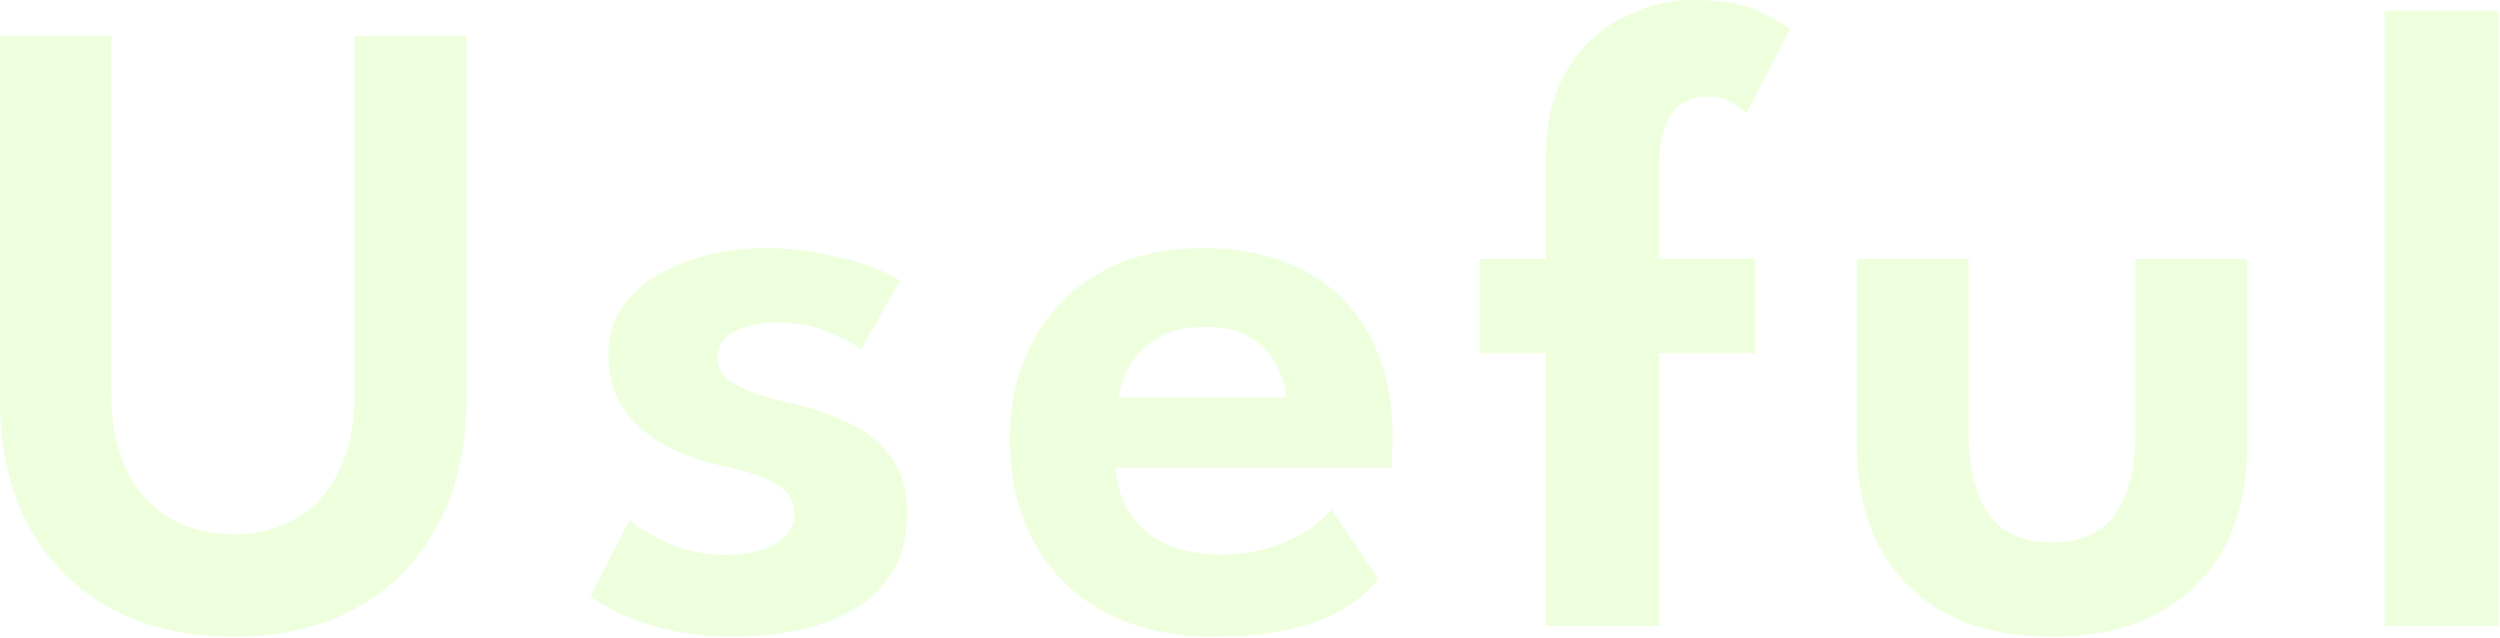 <svg width="643" height="164" viewBox="0 0 643 164" fill="none" xmlns="http://www.w3.org/2000/svg">
<path d="M91.2 9.2H119.95V102.81C119.95 115.307 117.458 126.117 112.475 135.24C107.568 144.363 100.63 151.417 91.66 156.4C82.767 161.307 72.263 163.76 60.15 163.76C47.96 163.76 37.342 161.307 28.295 156.4C19.325 151.417 12.348 144.363 7.365 135.24C2.458 126.117 0.005 115.307 0.005 102.81V9.2H28.64V101.315C28.64 108.982 29.943 115.537 32.55 120.98C35.233 126.347 38.952 130.448 43.705 133.285C48.458 136.045 53.94 137.425 60.15 137.425C66.283 137.425 71.688 136.045 76.365 133.285C81.042 130.448 84.683 126.347 87.29 120.98C89.897 115.537 91.2 108.982 91.2 101.315V9.2ZM196.853 63.825C202.526 63.825 207.778 64.362 212.608 65.435C217.438 66.432 221.501 67.582 224.798 68.885C228.171 70.188 230.394 71.3 231.468 72.22L221.463 89.815C219.929 88.588 217.169 87.132 213.183 85.445C209.273 83.758 204.903 82.915 200.073 82.915C195.703 82.915 192.023 83.682 189.033 85.215C186.043 86.672 184.548 88.895 184.548 91.885C184.548 94.875 186.158 97.252 189.378 99.015C192.598 100.778 197.083 102.312 202.833 103.615C207.663 104.612 212.416 106.145 217.093 108.215C221.769 110.208 225.641 113.122 228.708 116.955C231.774 120.712 233.308 125.733 233.308 132.02C233.308 138.23 231.966 143.405 229.283 147.545C226.676 151.608 223.188 154.828 218.818 157.205C214.448 159.582 209.656 161.268 204.443 162.265C199.229 163.262 194.054 163.76 188.918 163.76C182.248 163.76 176.383 163.108 171.323 161.805C166.263 160.578 162.084 159.16 158.788 157.55C155.568 155.863 153.268 154.445 151.888 153.295L161.893 133.745C163.886 135.508 167.144 137.463 171.668 139.61C176.268 141.68 181.213 142.715 186.503 142.715C192.023 142.715 196.354 141.757 199.498 139.84C202.718 137.923 204.328 135.355 204.328 132.135C204.328 129.758 203.561 127.842 202.028 126.385C200.494 124.852 198.386 123.587 195.703 122.59C193.019 121.593 189.876 120.712 186.273 119.945C182.976 119.255 179.603 118.258 176.153 116.955C172.703 115.575 169.483 113.773 166.493 111.55C163.503 109.327 161.088 106.567 159.248 103.27C157.408 99.897 156.488 95.872 156.488 91.195C156.488 85.215 158.404 80.232 162.238 76.245C166.071 72.182 171.054 69.115 177.188 67.045C183.321 64.898 189.876 63.825 196.853 63.825ZM286.995 120.29C287.225 124.583 288.375 128.417 290.445 131.79C292.515 135.163 295.505 137.808 299.415 139.725C303.401 141.642 308.155 142.6 313.675 142.6C318.658 142.6 323.028 141.987 326.785 140.76C330.618 139.533 333.838 138.038 336.445 136.275C339.128 134.435 341.121 132.672 342.425 130.985L354.5 148.925C352.353 151.608 349.478 154.1 345.875 156.4C342.348 158.623 337.825 160.387 332.305 161.69C326.861 163.07 320.038 163.76 311.835 163.76C301.485 163.76 292.4 161.728 284.58 157.665C276.76 153.602 270.665 147.737 266.295 140.07C261.925 132.403 259.74 123.28 259.74 112.7C259.74 103.5 261.695 95.22 265.605 87.86C269.515 80.423 275.188 74.558 282.625 70.265C290.138 65.972 299.146 63.825 309.65 63.825C319.54 63.825 328.088 65.742 335.295 69.575C342.578 73.332 348.213 78.852 352.2 86.135C356.186 93.418 358.18 102.312 358.18 112.815C358.18 113.428 358.141 114.693 358.065 116.61C358.065 118.45 357.988 119.677 357.835 120.29H286.995ZM330.81 102.235C330.733 99.782 329.966 97.137 328.51 94.3C327.13 91.463 324.945 89.048 321.955 87.055C318.965 85.062 314.978 84.065 309.995 84.065C305.011 84.065 300.91 85.023 297.69 86.94C294.546 88.857 292.17 91.233 290.56 94.07C288.95 96.83 288.03 99.552 287.8 102.235H330.81ZM380.571 66.585H397.591V40.94C397.591 31.587 399.431 23.92 403.111 17.94C406.791 11.883 411.544 7.398 417.371 4.485C423.197 1.495 429.216 -1.09673e-05 435.426 -1.09673e-05C443.016 -1.09673e-05 448.842 1.035 452.906 3.105C456.969 5.175 459.461 6.67 460.381 7.59L449.111 29.21C448.727 28.673 447.654 27.83 445.891 26.68C444.204 25.453 441.942 24.84 439.106 24.84C437.112 24.84 435.157 25.338 433.241 26.335C431.324 27.332 429.752 29.172 428.526 31.855C427.299 34.538 426.686 38.487 426.686 43.7V66.585H451.411V90.85H426.686V161H397.591V90.85H380.571V66.585ZM506.328 111.78C506.328 120.213 508.015 126.96 511.388 132.02C514.762 137.003 520.205 139.495 527.718 139.495C535.308 139.495 540.79 137.003 544.163 132.02C547.537 126.96 549.223 120.213 549.223 111.78V66.585H577.973V115.115C577.973 124.852 576.018 133.4 572.108 140.76C568.198 148.043 562.487 153.717 554.973 157.78C547.537 161.767 538.452 163.76 527.718 163.76C517.062 163.76 507.977 161.767 500.463 157.78C493.027 153.717 487.353 148.043 483.443 140.76C479.533 133.4 477.578 124.852 477.578 115.115V66.585H506.328V111.78ZM642.645 161H613.32V2.76H642.645V161Z" fill="#92FF25" fill-opacity="0.15"/>
</svg>
